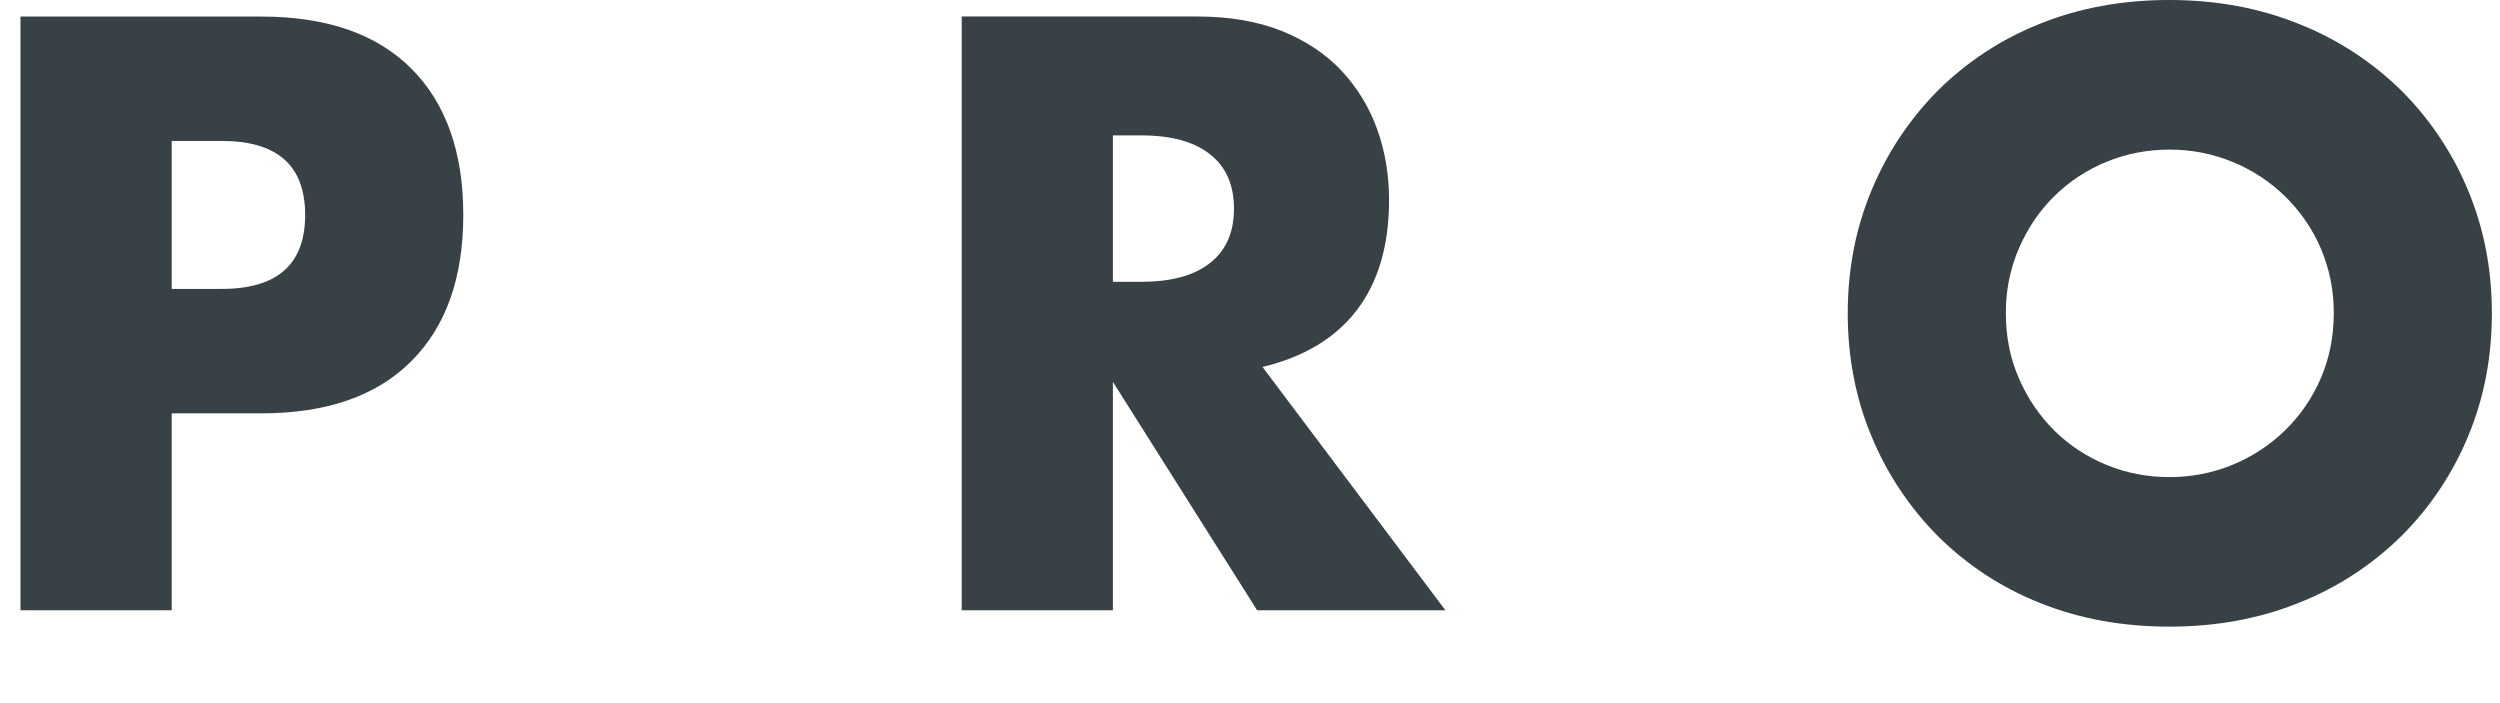 <svg width="32" height="9" viewBox="0 0 32 9" fill="none" xmlns="http://www.w3.org/2000/svg">
<path fill-rule="evenodd" clip-rule="evenodd" d="M2.198 3.698H2.839C3.55 3.698 3.906 3.383 3.906 2.751C3.906 2.119 3.55 1.804 2.839 1.804H2.198V3.698ZM2.198 7.811H0.262V0.212H3.343C4.179 0.212 4.819 0.433 5.263 0.876C5.707 1.319 5.93 1.945 5.93 2.751C5.93 3.557 5.708 4.182 5.263 4.625C4.819 5.069 4.179 5.291 3.343 5.291H2.198V7.811V7.811ZM14.245 3.607H14.611C14.992 3.607 15.286 3.527 15.489 3.366C15.694 3.205 15.795 2.972 15.795 2.671C15.795 2.368 15.693 2.136 15.489 1.975C15.285 1.814 14.992 1.733 14.61 1.733H14.245V3.608V3.607ZM18.501 7.811H16.091L14.245 4.888V7.811H12.31V0.211H15.321C15.737 0.211 16.098 0.273 16.408 0.397C16.717 0.522 16.972 0.692 17.173 0.907C17.373 1.122 17.528 1.375 17.627 1.652C17.729 1.935 17.78 2.237 17.78 2.56C17.78 3.138 17.643 3.606 17.371 3.965C17.097 4.325 16.694 4.569 16.16 4.697L18.501 7.811ZM25.675 4.011C25.675 4.313 25.731 4.592 25.844 4.847C25.951 5.096 26.105 5.322 26.297 5.513C26.488 5.701 26.71 5.847 26.964 5.951C27.217 6.055 27.486 6.107 27.769 6.107C28.319 6.109 28.849 5.896 29.245 5.512C29.44 5.323 29.596 5.097 29.704 4.847C29.815 4.592 29.872 4.313 29.872 4.011C29.875 3.723 29.817 3.438 29.704 3.174C29.486 2.672 29.08 2.276 28.573 2.071C28.318 1.966 28.044 1.914 27.769 1.915C27.486 1.915 27.218 1.967 26.964 2.071C26.715 2.172 26.489 2.321 26.297 2.509C26.106 2.697 25.955 2.919 25.844 3.174C25.73 3.438 25.672 3.723 25.675 4.011ZM23.651 4.011C23.651 3.446 23.753 2.921 23.957 2.433C24.154 1.957 24.443 1.524 24.806 1.158C25.177 0.79 25.619 0.5 26.105 0.307C26.609 0.102 27.163 0 27.769 0C28.368 0 28.921 0.102 29.428 0.307C29.916 0.5 30.361 0.79 30.736 1.158C31.102 1.523 31.392 1.956 31.59 2.433C31.794 2.921 31.896 3.446 31.896 4.011C31.896 4.575 31.794 5.102 31.59 5.589C31.392 6.066 31.102 6.499 30.736 6.863C30.361 7.232 29.916 7.522 29.428 7.715C28.921 7.919 28.368 8.021 27.769 8.021C27.163 8.021 26.609 7.919 26.105 7.715C25.619 7.522 25.177 7.232 24.806 6.863C24.443 6.498 24.154 6.065 23.957 5.588C23.753 5.102 23.651 4.575 23.651 4.01" fill="#374146"/>
</svg>
